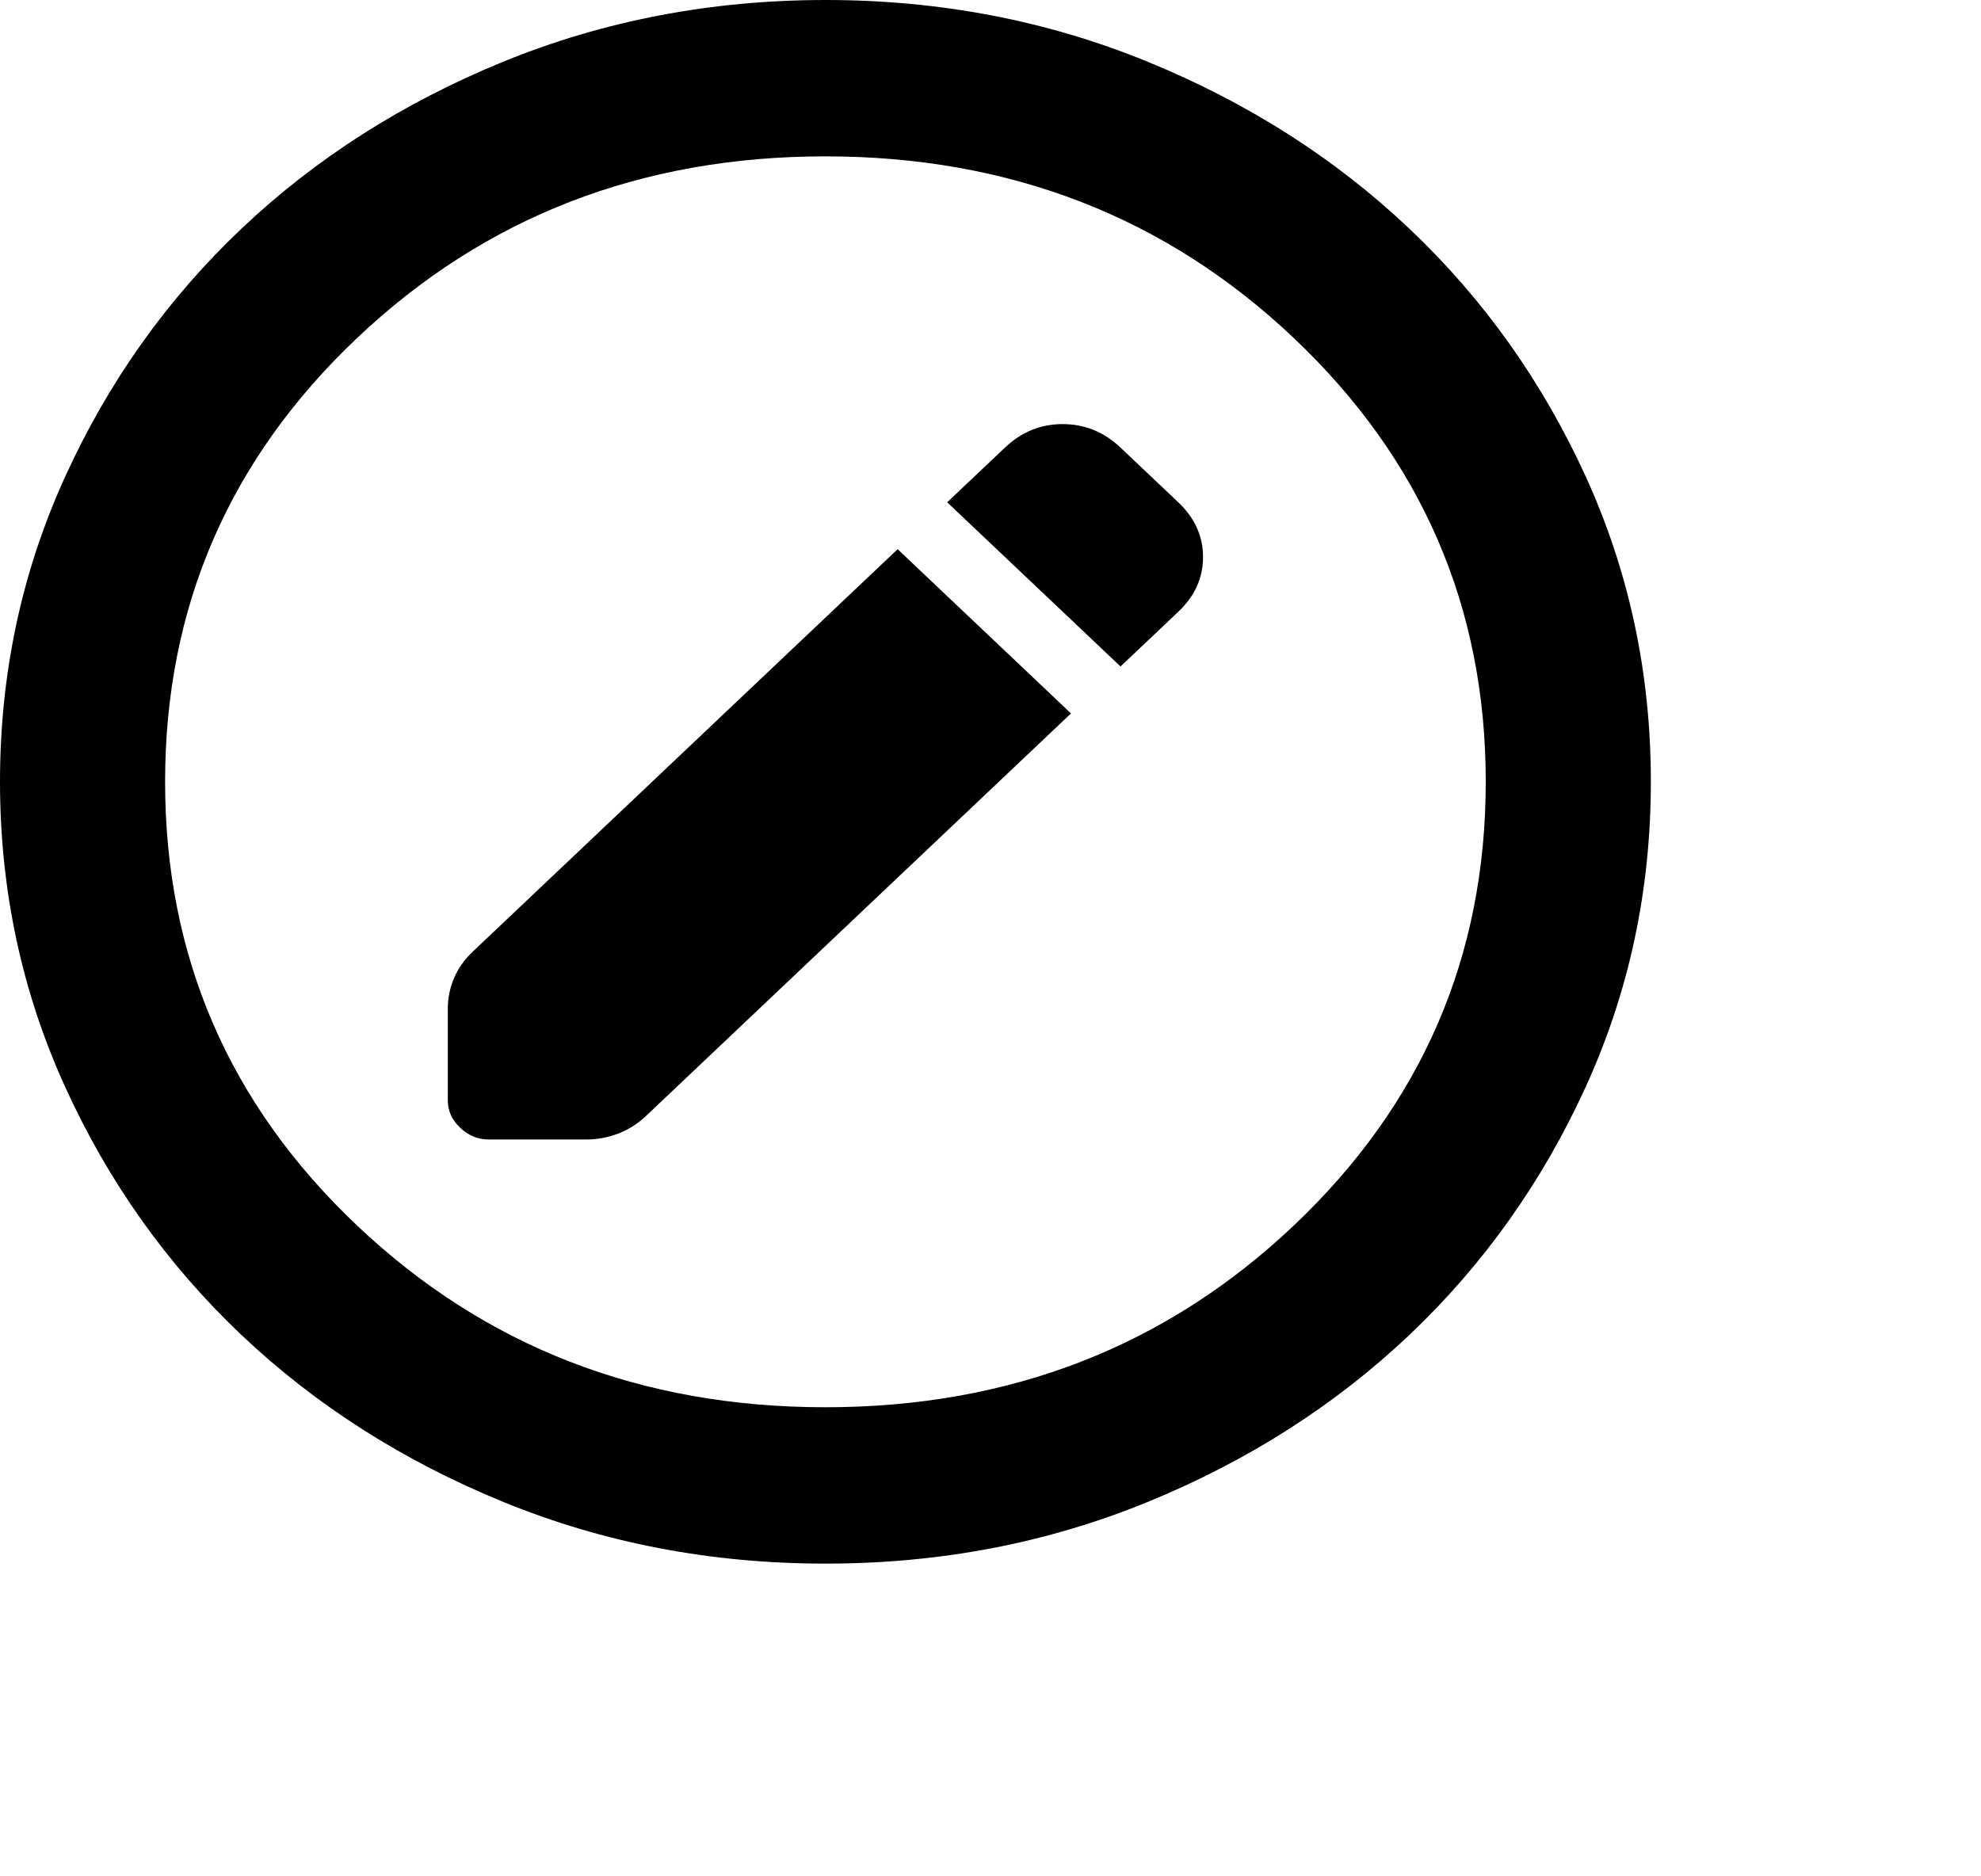 <svg width="38" height="36" viewBox="0 0 38 36" fill="none" xmlns="http://www.w3.org/2000/svg">
<path d="M20.544 13.688L17.219 10.537L9.065 18.262C8.906 18.413 8.787 18.581 8.708 18.77C8.629 18.957 8.59 19.151 8.59 19.35V21.113C8.59 21.312 8.669 21.488 8.827 21.637C8.985 21.788 9.17 21.863 9.381 21.863H11.242C11.453 21.863 11.658 21.825 11.856 21.75C12.054 21.675 12.232 21.562 12.39 21.413L20.544 13.688ZM21.494 12.787L22.602 11.738C22.919 11.438 23.077 11.088 23.077 10.688C23.077 10.287 22.919 9.938 22.602 9.637L21.494 8.588C21.177 8.287 20.808 8.137 20.385 8.137C19.963 8.137 19.594 8.287 19.277 8.588L18.169 9.637L21.494 12.787ZM15.833 30C13.643 30 11.585 29.606 9.658 28.818C7.732 28.03 6.056 26.962 4.631 25.613C3.206 24.262 2.078 22.675 1.248 20.85C0.417 19.025 0.001 17.075 0 15C0 12.925 0.416 10.975 1.248 9.15C2.079 7.325 3.207 5.737 4.631 4.388C6.056 3.038 7.732 1.969 9.658 1.182C11.585 0.395 13.643 0.001 15.833 0C18.024 0 20.082 0.394 22.008 1.182C23.935 1.97 25.61 3.038 27.035 4.388C28.46 5.737 29.589 7.325 30.421 9.15C31.252 10.975 31.668 12.925 31.667 15C31.667 17.075 31.251 19.025 30.419 20.85C29.587 22.675 28.459 24.262 27.035 25.613C25.61 26.962 23.935 28.032 22.008 28.82C20.082 29.608 18.024 30.001 15.833 30ZM15.833 27C19.369 27 22.365 25.837 24.819 23.512C27.273 21.188 28.5 18.35 28.5 15C28.5 11.65 27.273 8.812 24.819 6.487C22.365 4.162 19.369 3 15.833 3C12.297 3 9.302 4.162 6.848 6.487C4.394 8.812 3.167 11.65 3.167 15C3.167 18.35 4.394 21.188 6.848 23.512C9.302 25.837 12.297 27 15.833 27Z" fill="black"/>
</svg>
